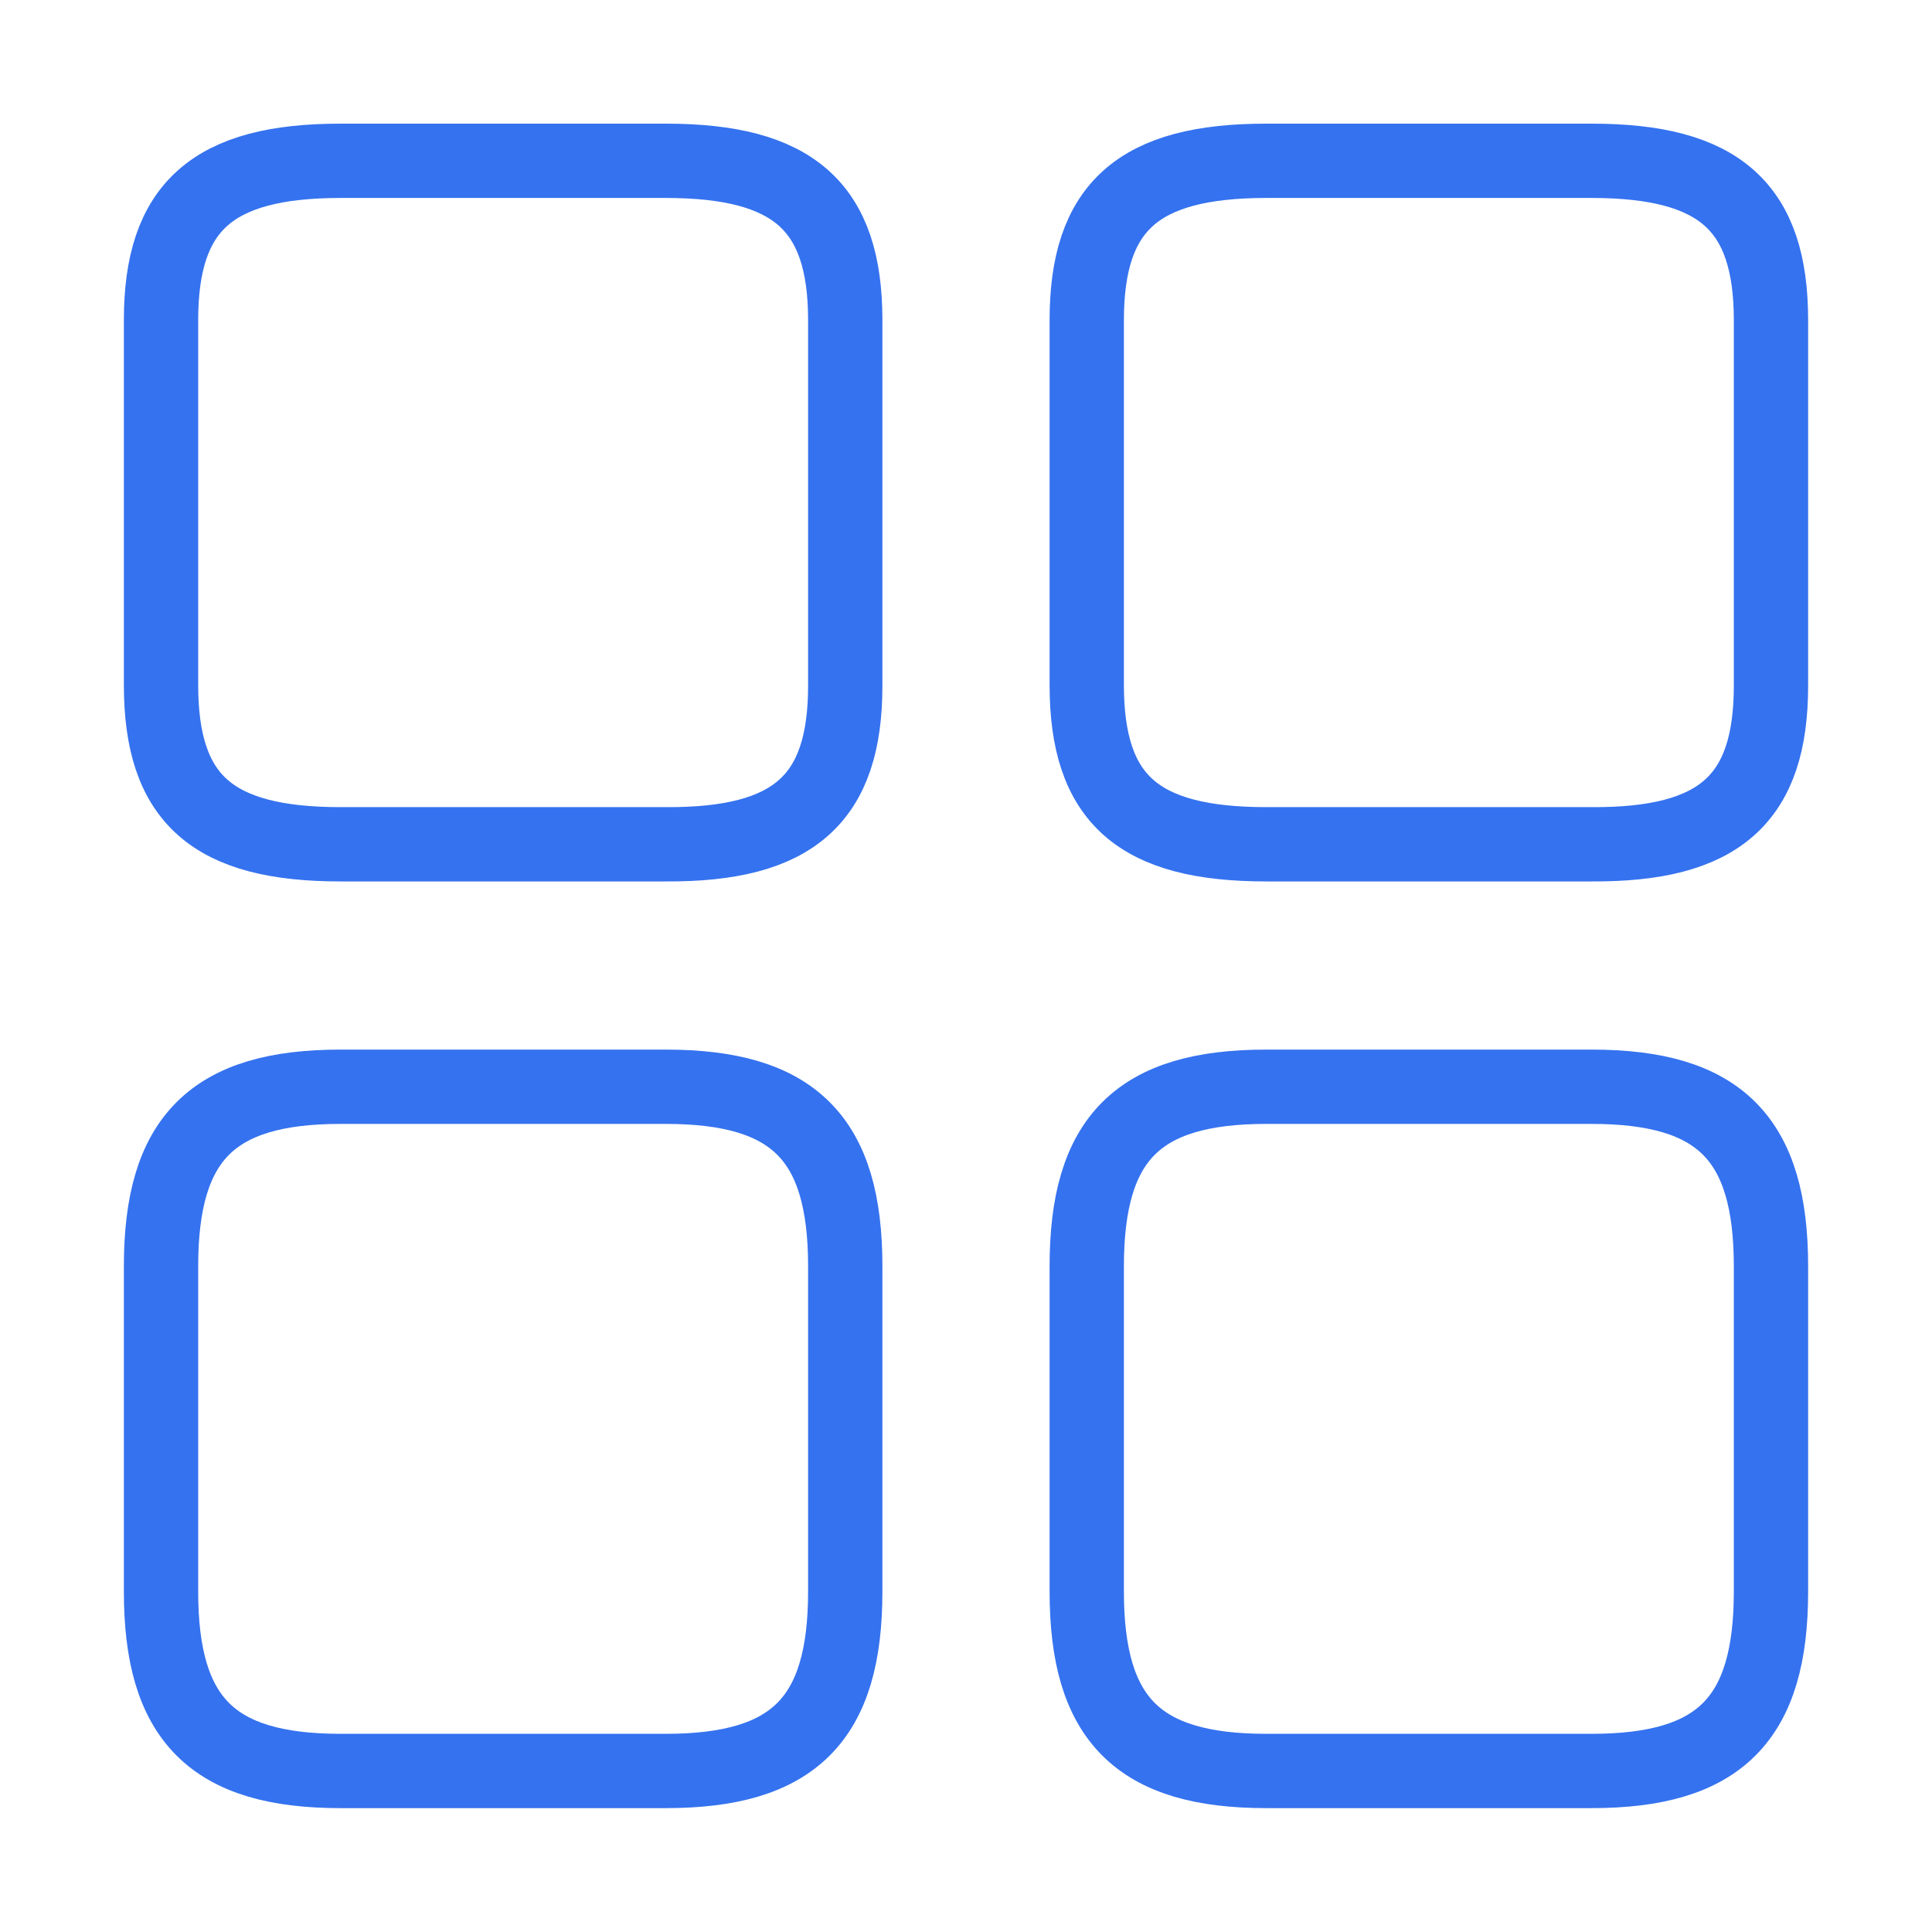 <svg width="26" height="26" viewBox="0 0 26 26" fill="none" xmlns="http://www.w3.org/2000/svg">
<path d="M23.833 9.227V4.309C23.833 2.782 23.14 2.164 21.418 2.164H17.041C15.318 2.164 14.625 2.782 14.625 4.309V9.217C14.625 10.755 15.318 11.362 17.041 11.362H21.418C23.14 11.372 23.833 10.755 23.833 9.227Z" stroke="#3572EF" stroke-linecap="round" stroke-linejoin="round"/>
<path d="M23.833 21.418V17.041C23.833 15.318 23.14 14.625 21.418 14.625H17.041C15.318 14.625 14.625 15.318 14.625 17.041V21.418C14.625 23.14 15.318 23.833 17.041 23.833H21.418C23.14 23.833 23.833 23.14 23.833 21.418Z" stroke="#3572EF" stroke-linecap="round" stroke-linejoin="round"/>
<path d="M11.375 9.227V4.309C11.375 2.782 10.682 2.164 8.959 2.164H4.583C2.86 2.164 2.167 2.782 2.167 4.309V9.217C2.167 10.755 2.86 11.362 4.583 11.362H8.959C10.682 11.372 11.375 10.755 11.375 9.227Z" stroke="#3572EF" stroke-linecap="round" stroke-linejoin="round"/>
<path d="M11.375 21.418V17.041C11.375 15.318 10.682 14.625 8.959 14.625H4.583C2.86 14.625 2.167 15.318 2.167 17.041V21.418C2.167 23.14 2.86 23.833 4.583 23.833H8.959C10.682 23.833 11.375 23.14 11.375 21.418Z" stroke="#3572EF" stroke-linecap="round" stroke-linejoin="round"/>
</svg>
